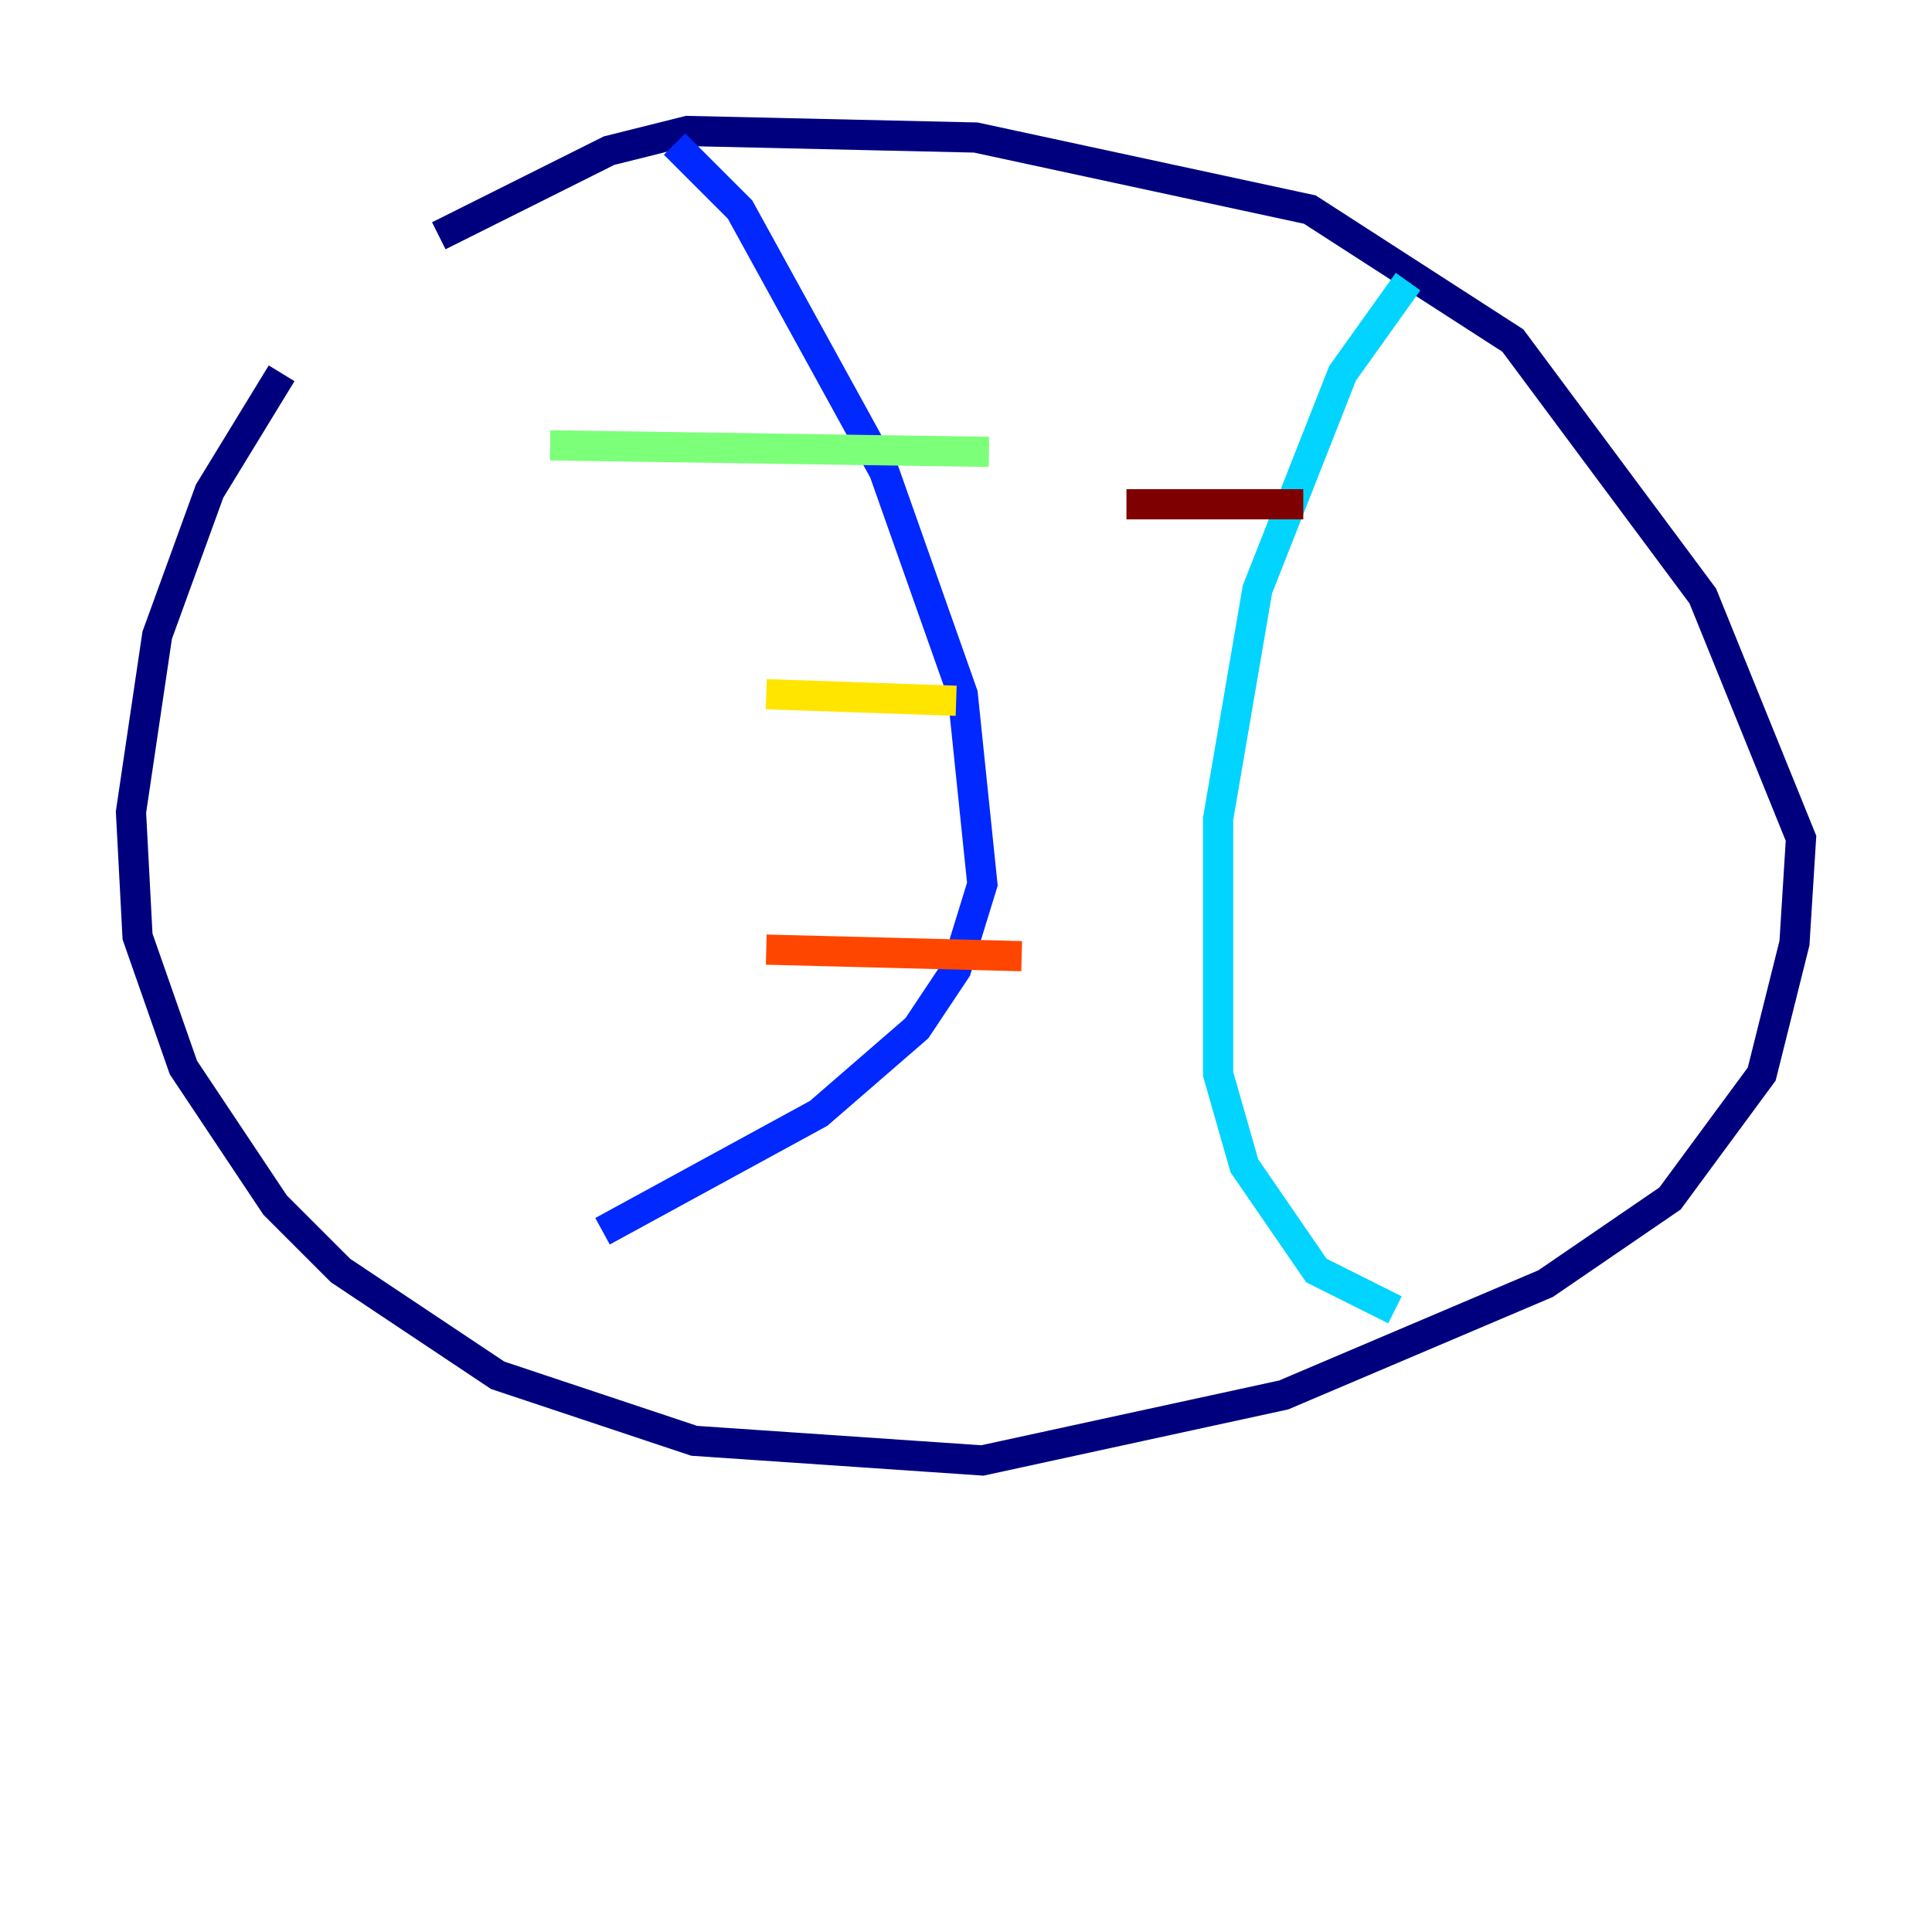<?xml version="1.0" encoding="utf-8" ?>
<svg baseProfile="tiny" height="128" version="1.2" viewBox="0,0,128,128" width="128" xmlns="http://www.w3.org/2000/svg" xmlns:ev="http://www.w3.org/2001/xml-events" xmlns:xlink="http://www.w3.org/1999/xlink"><defs /><polyline fill="none" points="18.658,24.732 13.885,32.542 10.414,42.088 8.678,53.803 9.112,62.047 12.149,70.725 18.224,79.837 22.563,84.176 32.976,91.119 45.993,95.458 65.085,96.759 85.044,92.42 102.4,85.044 110.644,79.403 116.719,71.159 118.888,62.481 119.322,55.539 112.814,39.485 100.231,22.563 86.78,13.885 64.651,9.112 45.559,8.678 40.352,9.98 29.071,15.62" stroke="#00007f" stroke-width="2" /><polyline fill="none" points="44.691,9.546 49.031,13.885 58.576,31.241 63.783,45.993 65.085,58.576 63.349,64.217 60.746,68.122 54.237,73.763 39.919,81.573" stroke="#0028ff" stroke-width="2" /><polyline fill="none" points="93.288,18.658 88.949,24.732 83.308,39.051 80.705,54.237 80.705,71.159 82.441,77.234 87.214,84.176 92.42,86.78" stroke="#00d4ff" stroke-width="2" /><polyline fill="none" points="36.447,29.505 65.519,29.939" stroke="#7cff79" stroke-width="2" /><polyline fill="none" points="50.766,45.993 63.349,46.427" stroke="#ffe500" stroke-width="2" /><polyline fill="none" points="50.766,62.915 67.688,63.349" stroke="#ff4600" stroke-width="2" /><polyline fill="none" points="74.63,33.41 86.346,33.41" stroke="#7f0000" stroke-width="2" /></svg>